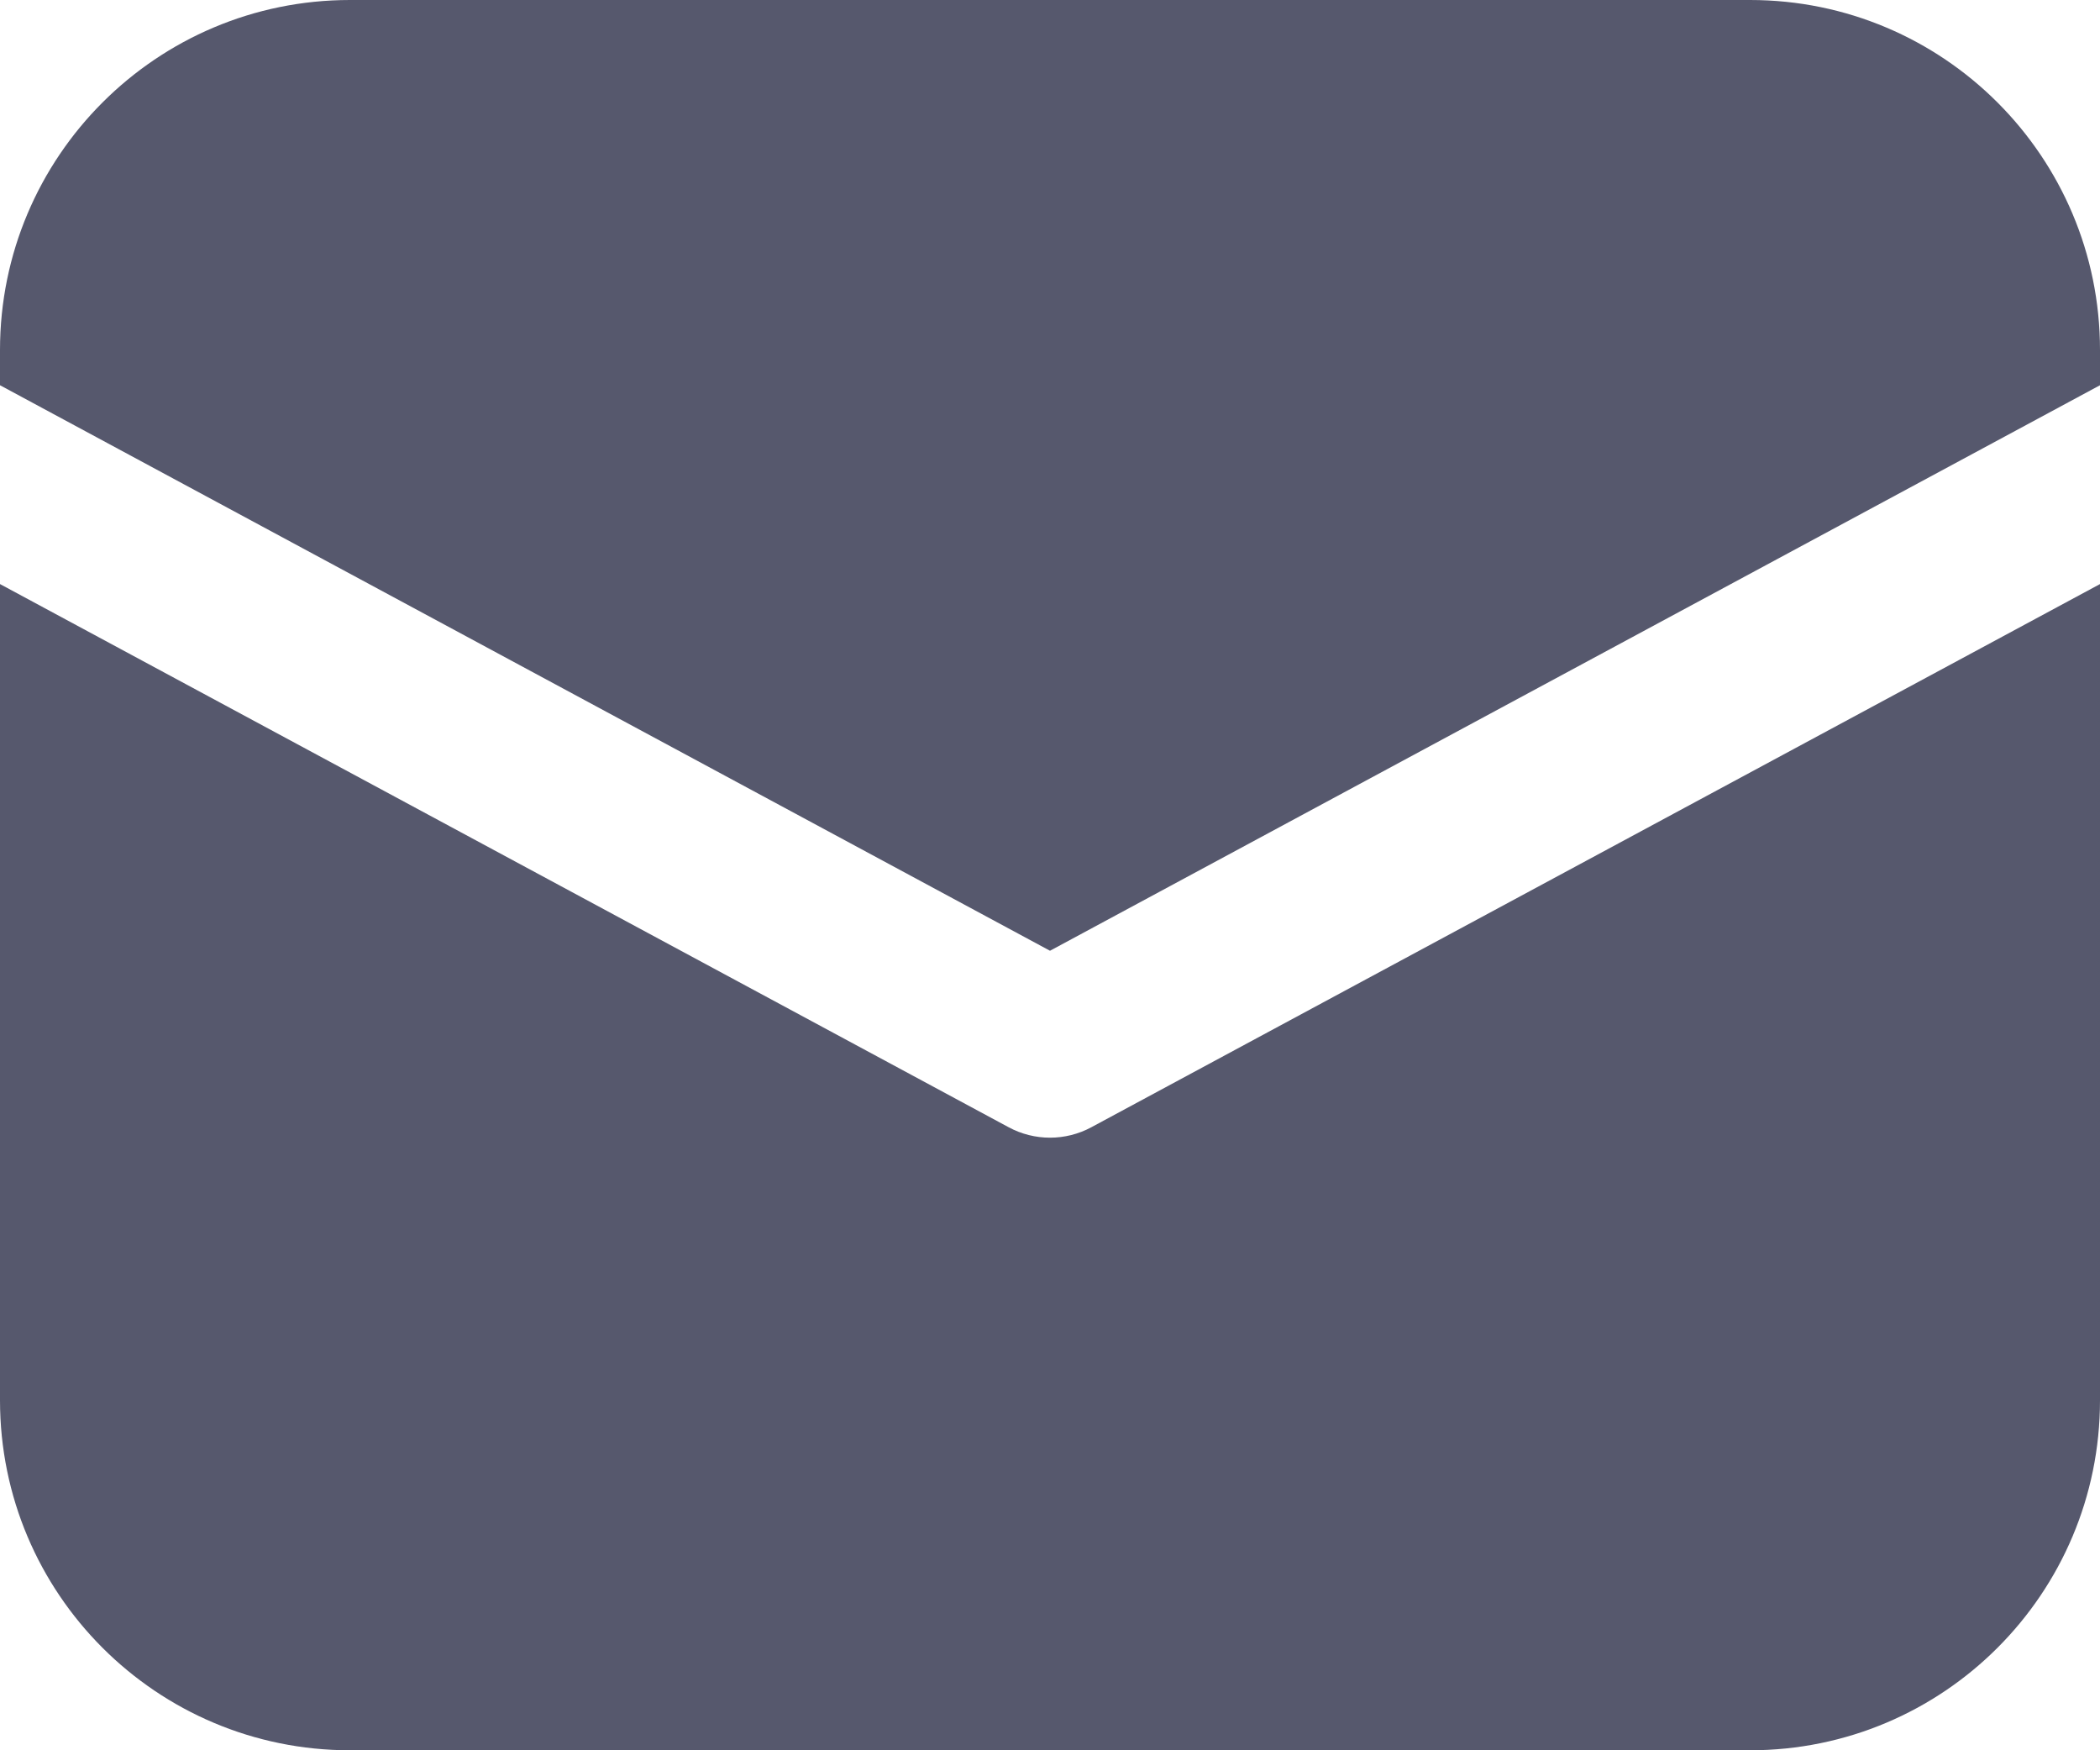 <svg width="12" height="10" viewBox="0 0 12 10" fill="none" xmlns="http://www.w3.org/2000/svg">
<path d="M2 0C0.895 0 0 0.895 0 2V2.201L6 5.432L12 2.201V2C12 0.895 11.105 0 10 0H2ZM12 3.337L6.237 6.44C6.089 6.52 5.911 6.52 5.763 6.44L0 3.337V8C0 9.105 0.895 10 2 10H10C11.105 10 12 9.105 12 8V3.337Z" fill="#56586D"/>
</svg>
